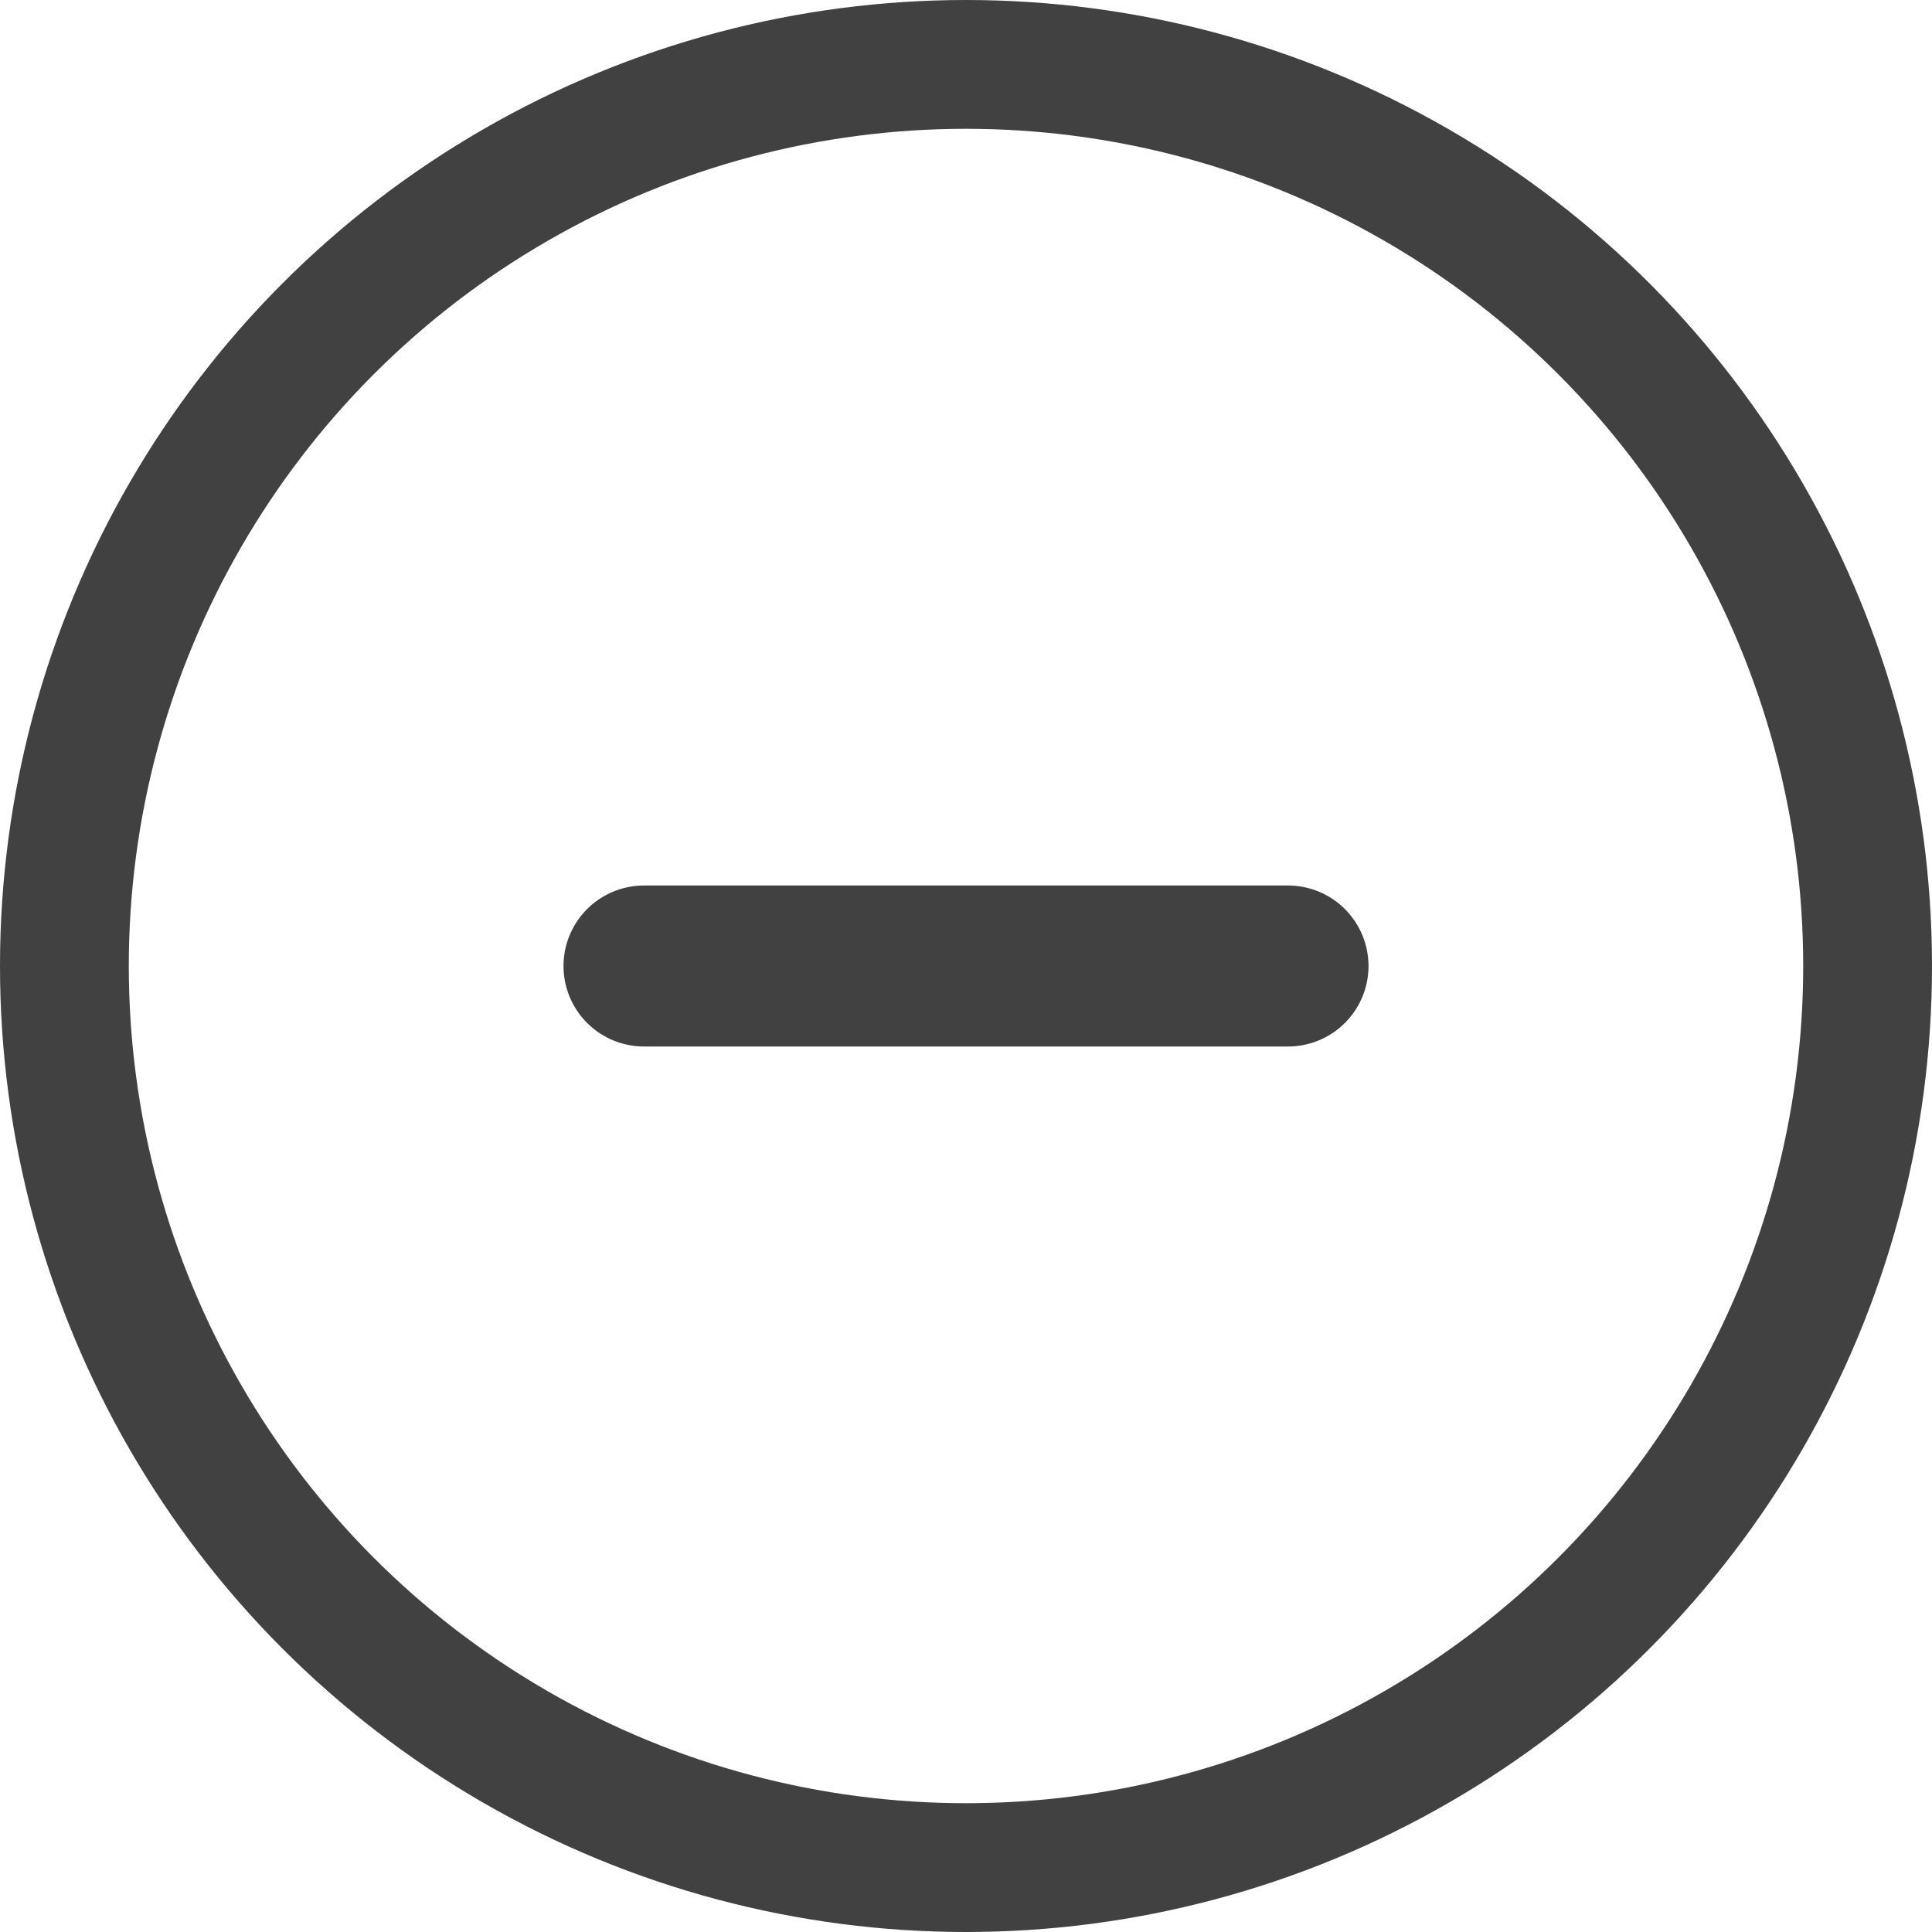 <svg width="18" height="18" viewBox="0 0 18 18" fill="none" xmlns="http://www.w3.org/2000/svg">
<path d="M6 9H12" stroke="#414141" stroke-width="1.5" stroke-linecap="round"/>
<circle cx="9" cy="9" r="8.4" stroke="#414141" stroke-width="1.2"/>
</svg>
